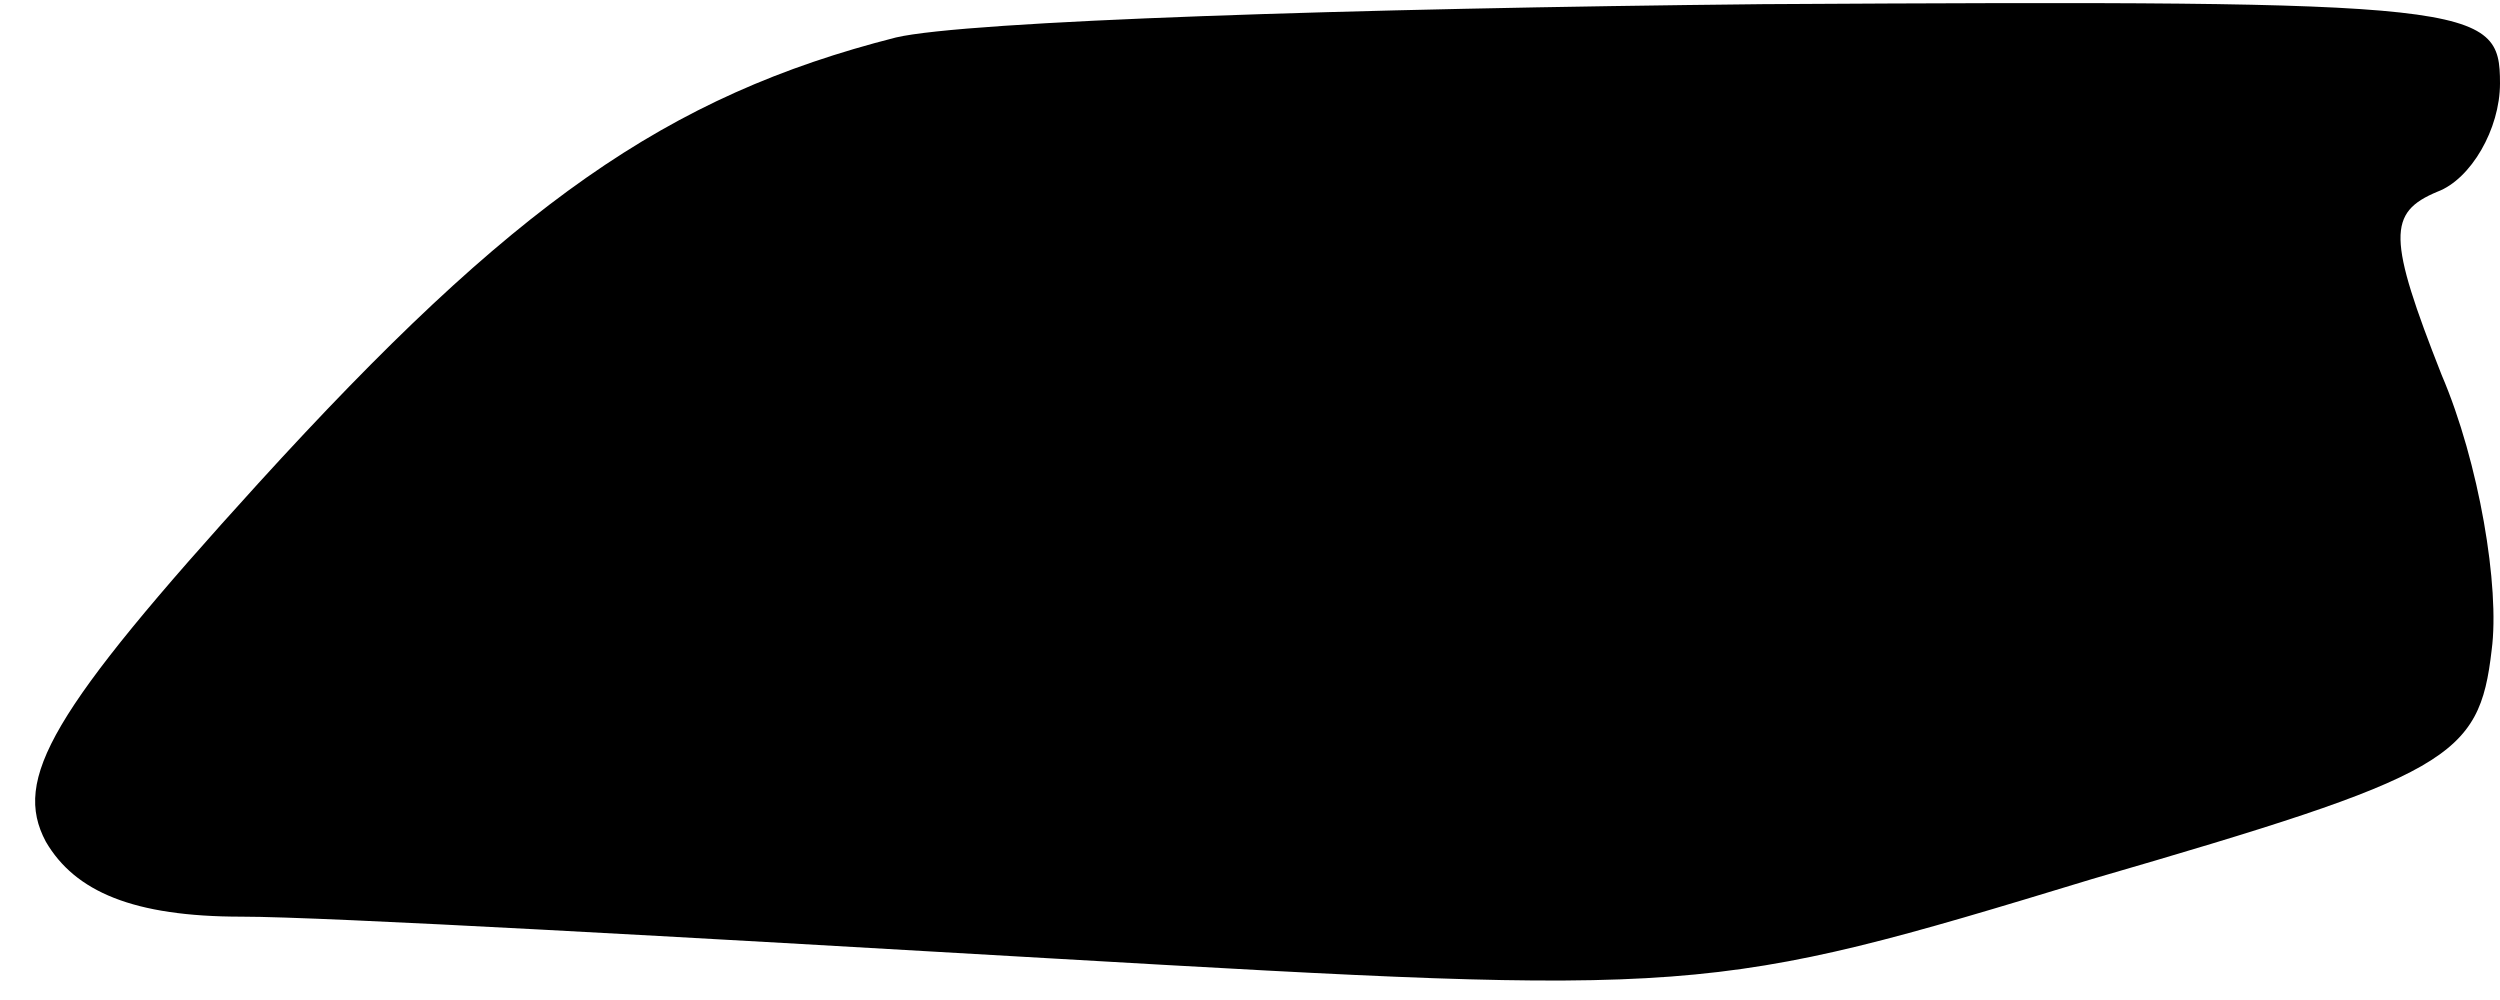 <?xml version="1.0" standalone="no"?>
<!DOCTYPE svg PUBLIC "-//W3C//DTD SVG 20010904//EN"
 "http://www.w3.org/TR/2001/REC-SVG-20010904/DTD/svg10.dtd">
<svg version="1.0" xmlns="http://www.w3.org/2000/svg"
 width="60pt" height="24pt" viewBox="0 0 60 24"
 preserveAspectRatio="xMidYMid meet">
<g transform="translate(0,24) scale(0.1,-0.1)"
fill="#000000" stroke="none">
<path fill="#000000" stroke="none" d="M215 231 c-55 -14 -92 -40 -153 -107
-50 -55 -59 -71 -51 -86 7 -12 21 -18 47 -18 20 0 108 -5 194 -10 156 -9 158
-9 250 19 86 25 93 29 96 55 2 15 -3 45 -12 66 -13 33 -13 39 -1 44 8 3 15 15
15 26 0 19 -5 20 -177 19 -98 -1 -191 -4 -208 -8z"/>
</g>
</svg>

